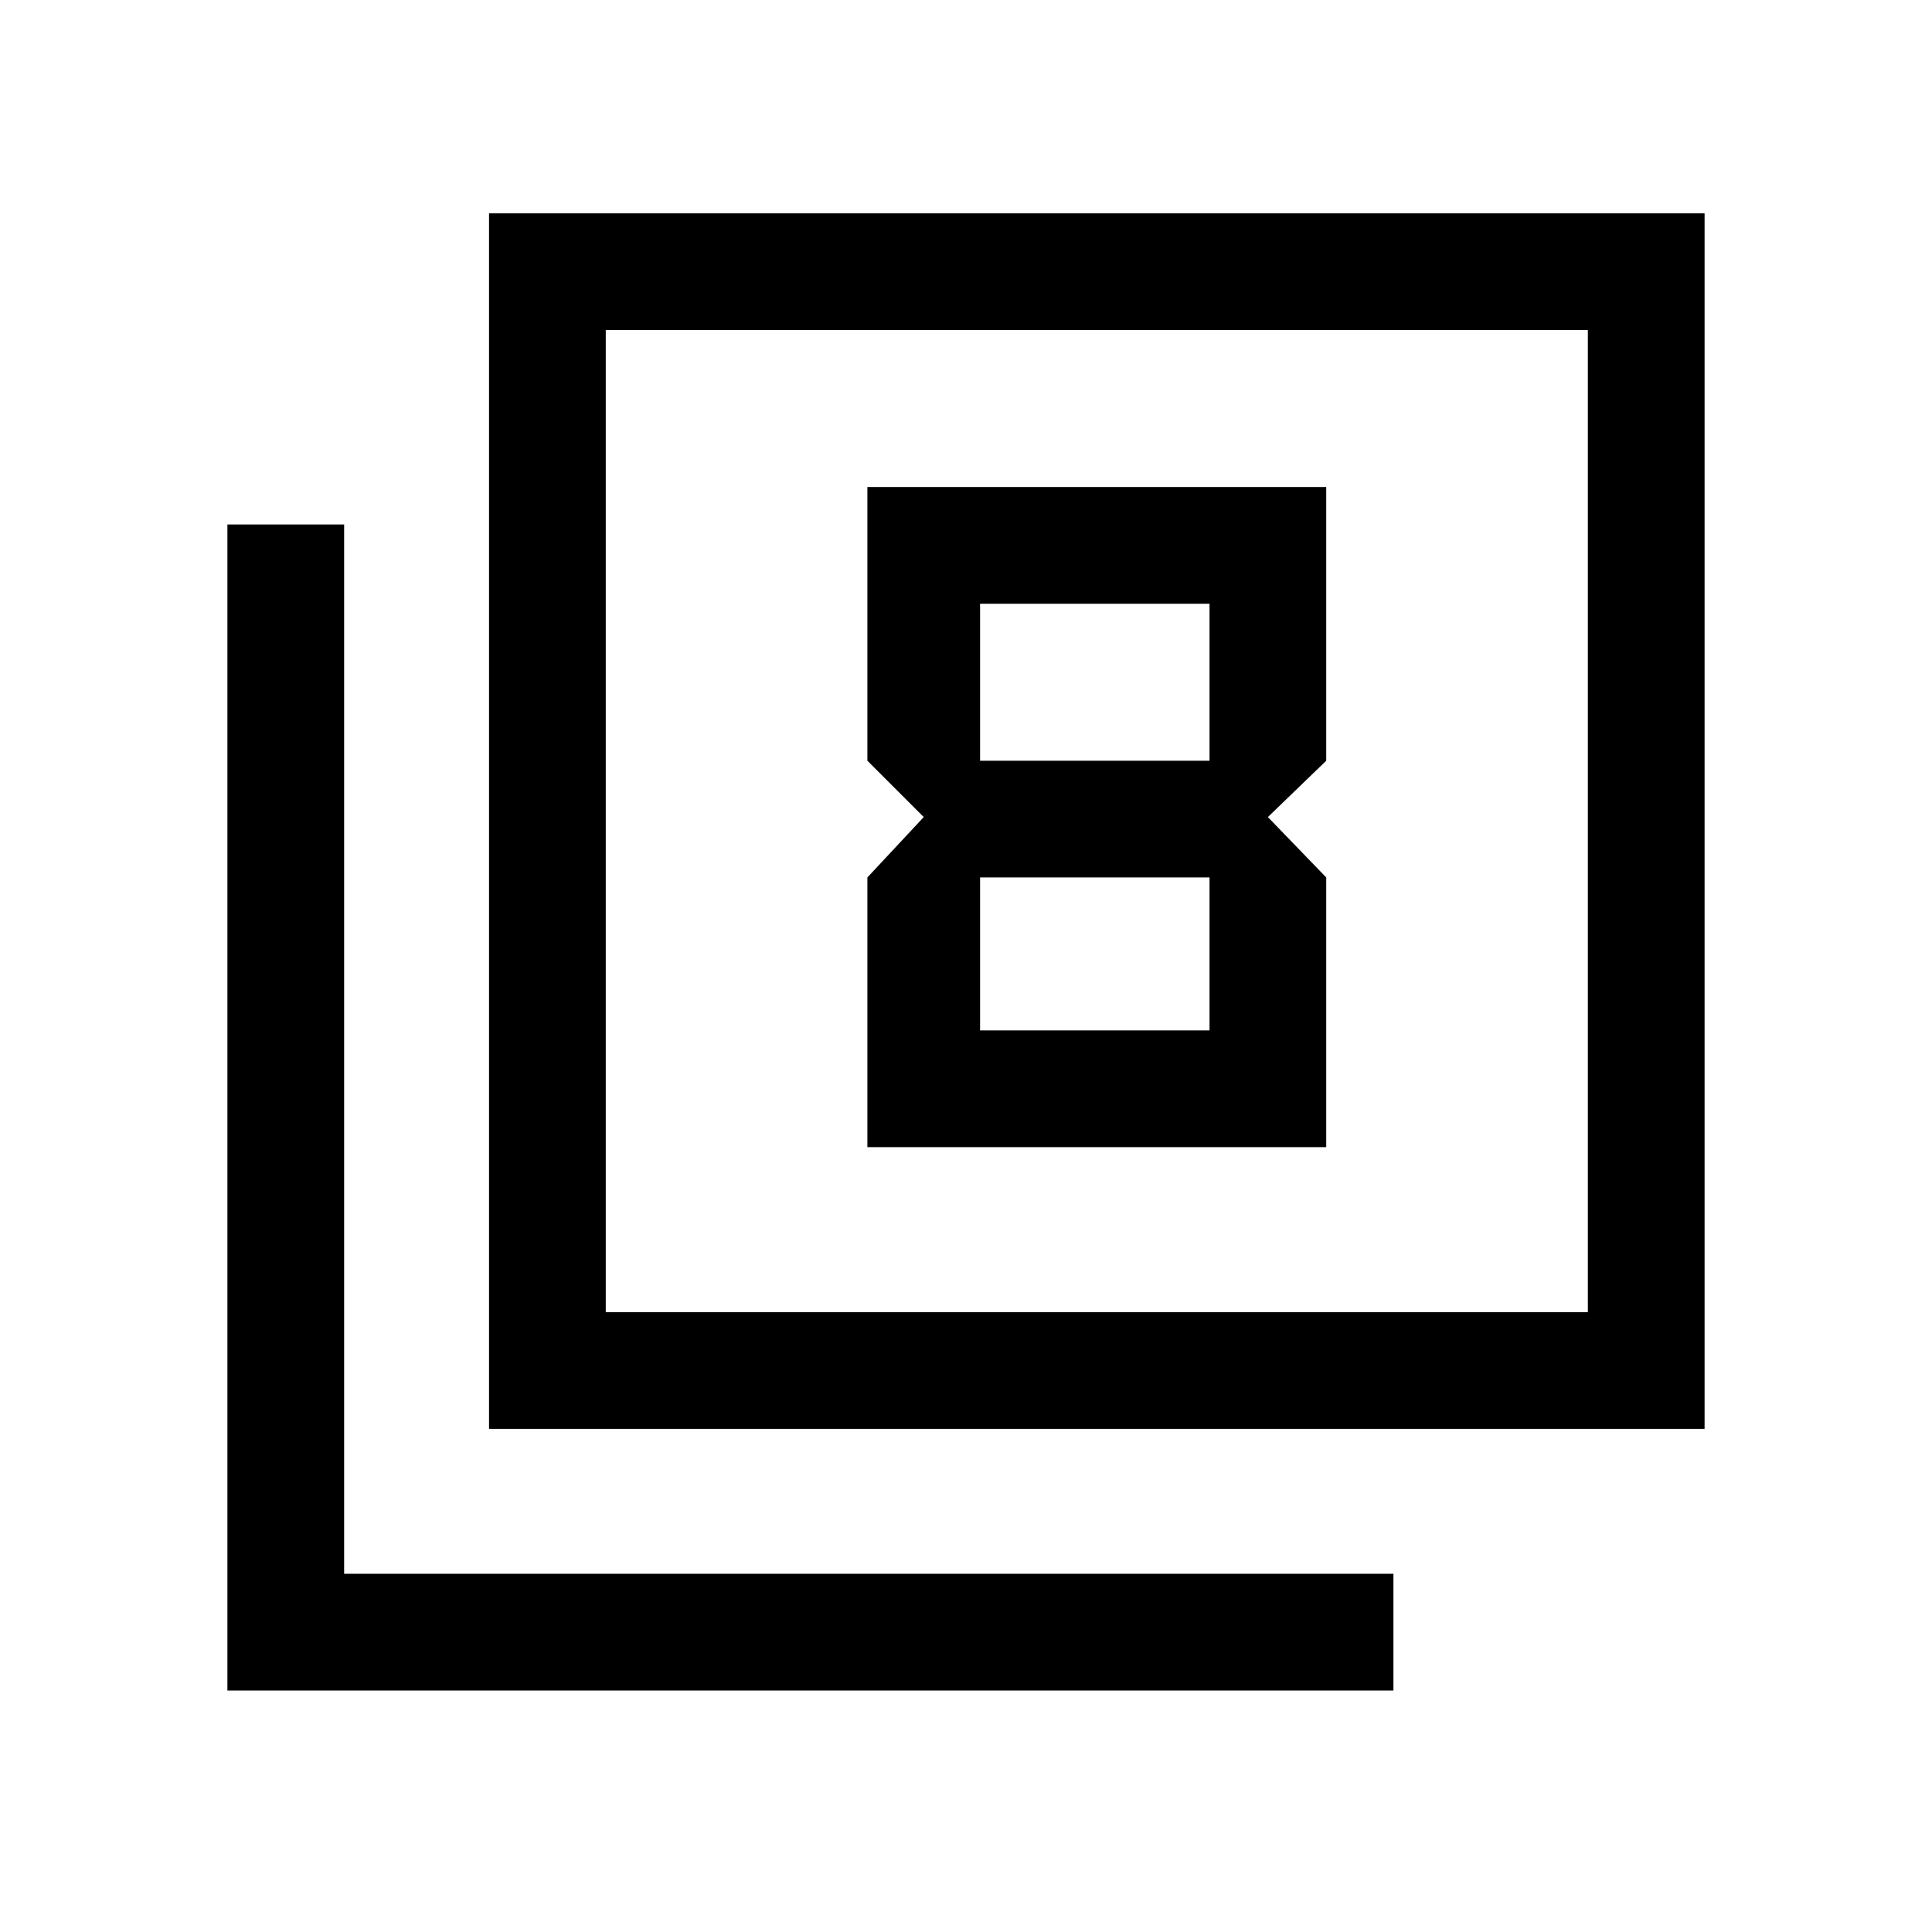 <svg xmlns="http://www.w3.org/2000/svg" height="20" viewBox="0 -960 960 960" width="20"><path d="m459-554-28 30v134h228v-134l-29-30 29-28v-136H431v136l28 28Zm142-106v78H487v-78h114Zm0 136v76H487v-76h114ZM243-250v-604h604v604H243Zm58-58h488v-488H301v488ZM113-120v-579.38h58V-178h521.38v58H113Zm188-188v-488 488Z"/></svg>